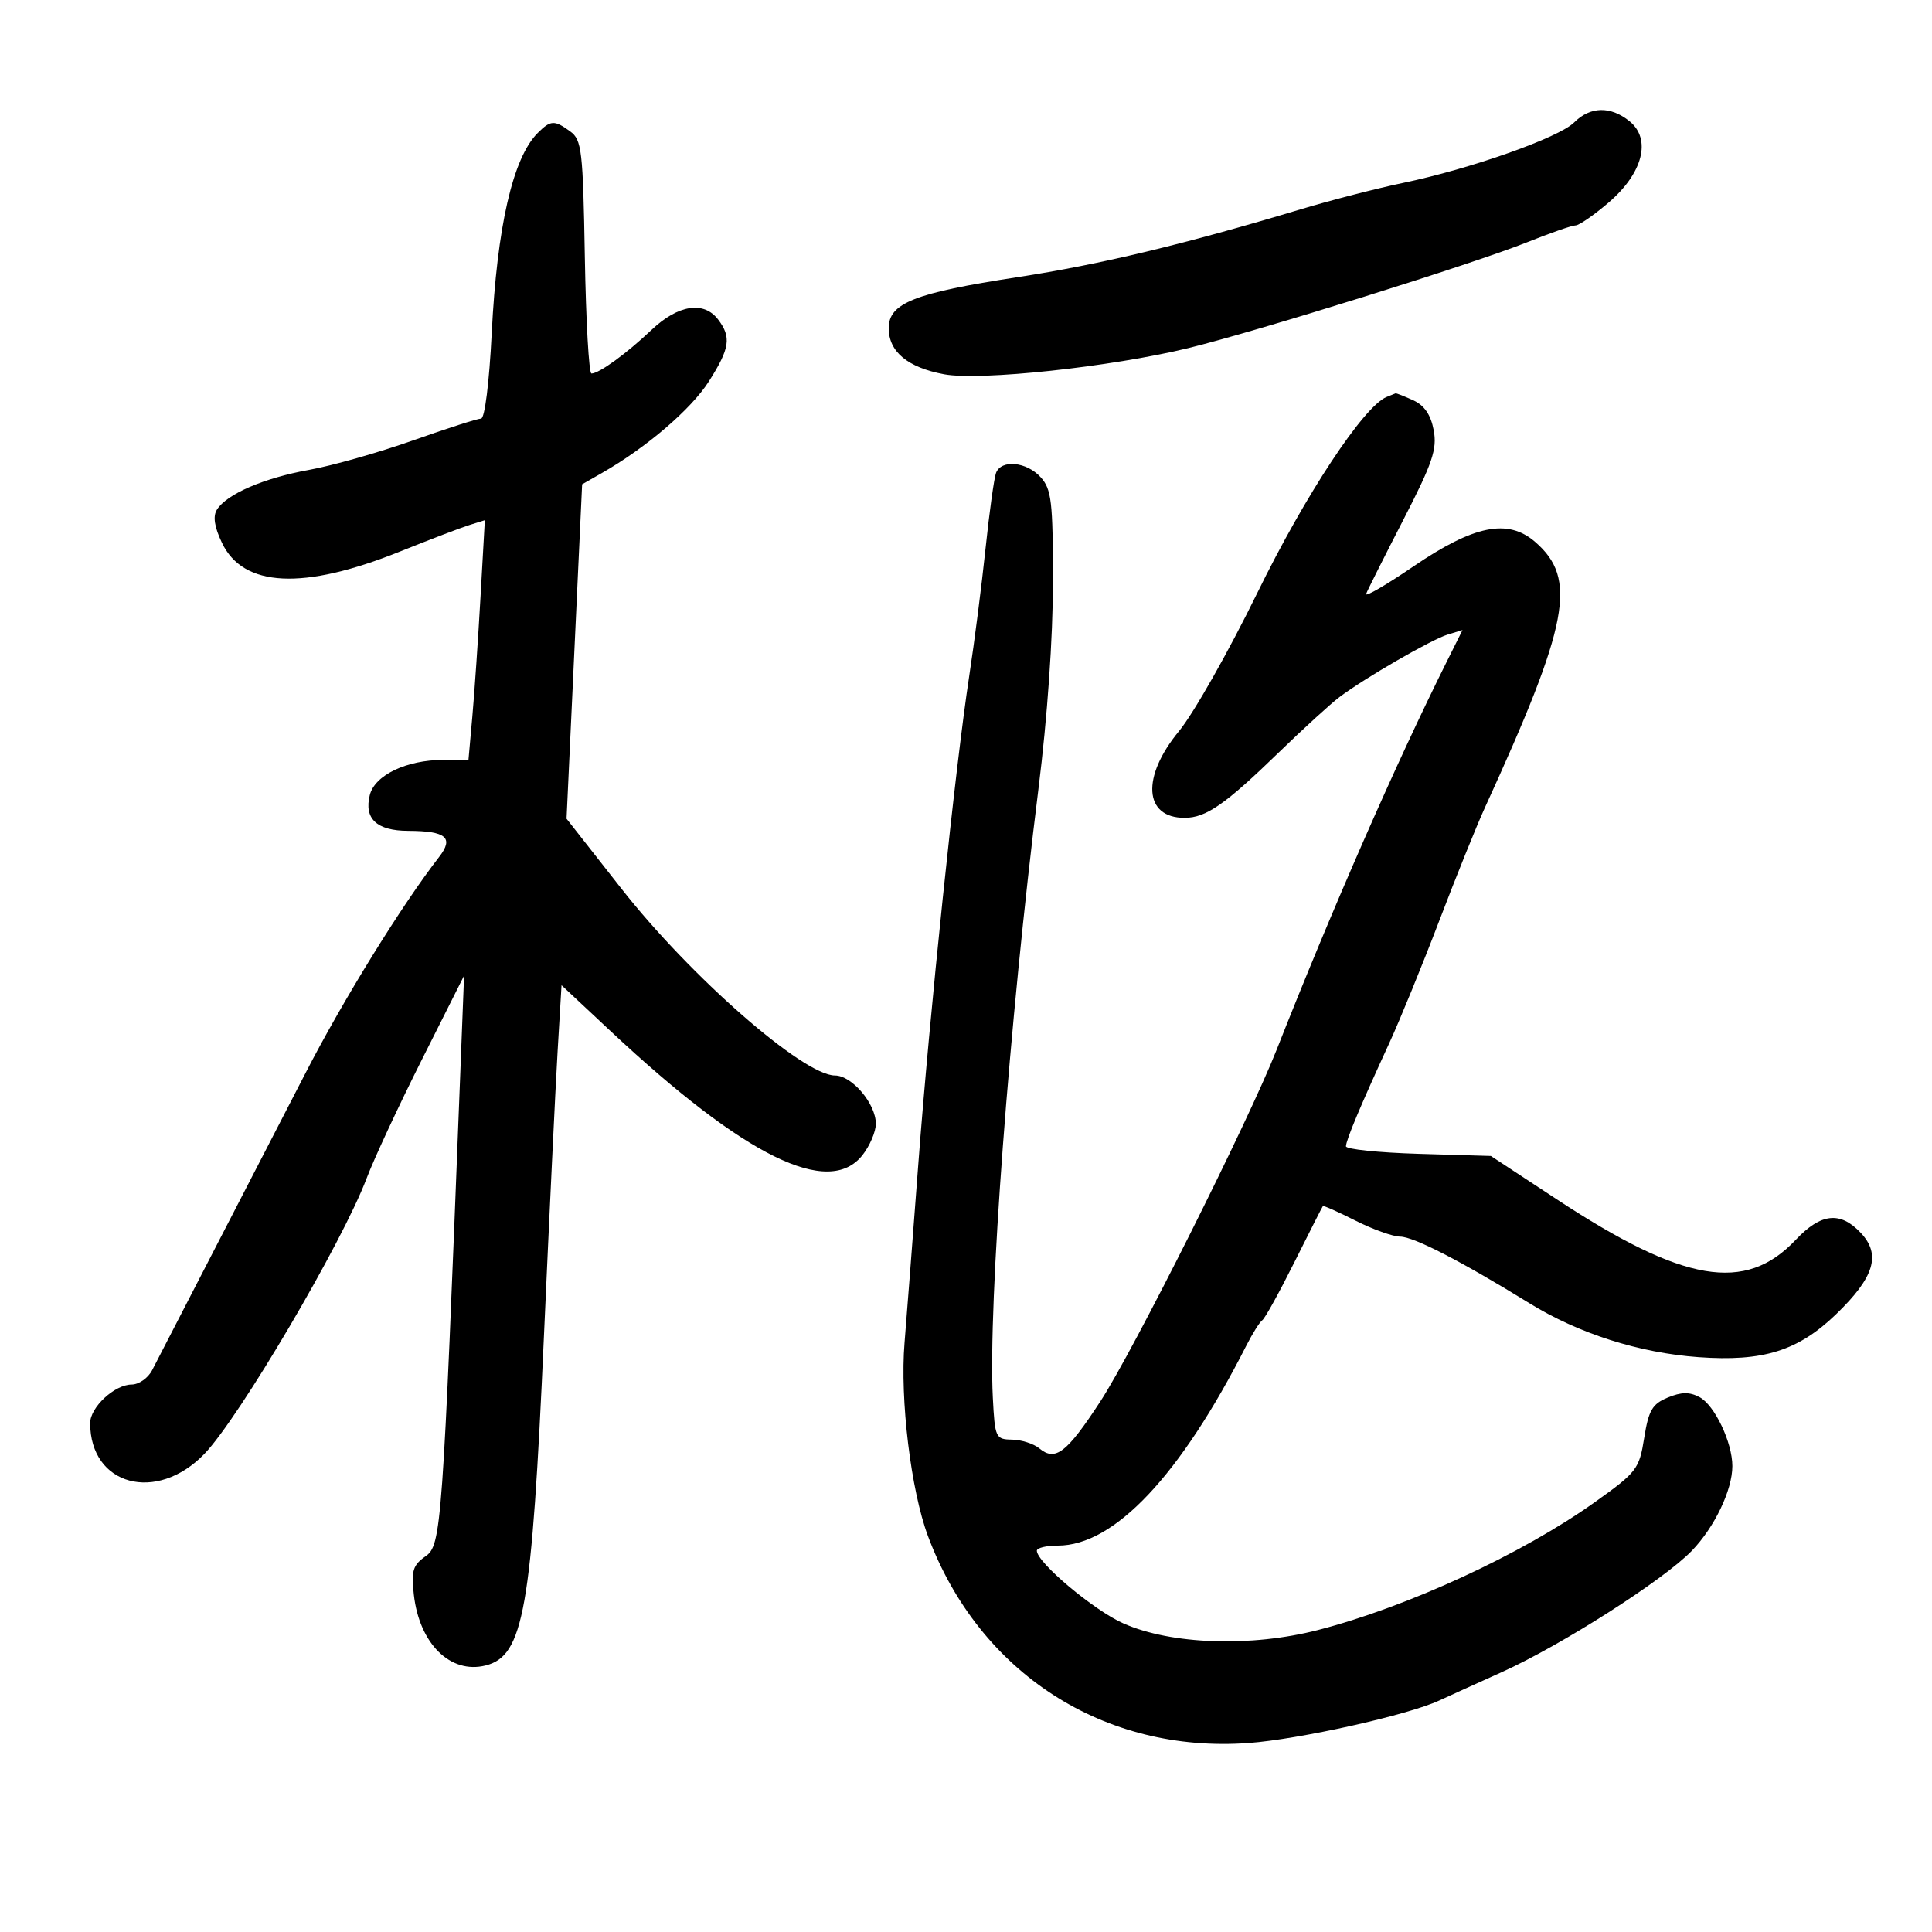 <svg xmlns="http://www.w3.org/2000/svg" width="300" height="300" viewBox="0 0 300 300" version="1.1">
	<path d="M 244.434 19.010 C 242.076 21.368, 228.332 26.227, 217.854 28.405 C 213.809 29.246, 206.675 31.084, 202 32.489 C 183.750 37.975, 170.847 41.068, 158.003 43.037 C 141.981 45.492, 138 47.069, 138 50.959 C 138 54.614, 140.937 57.060, 146.595 58.117 C 152.169 59.158, 172.485 56.983, 184.500 54.059 C 195.139 51.469, 228.816 40.952, 237.078 37.638 C 240.697 36.187, 244.103 35, 244.648 35 C 245.194 35, 247.505 33.404, 249.783 31.453 C 255.114 26.891, 256.472 21.611, 253.033 18.826 C 250.090 16.443, 246.934 16.510, 244.434 19.010 M 83.488 20.655 C 79.630 24.513, 77.180 35.191, 76.353 51.750 C 75.969 59.438, 75.273 65, 74.696 65 C 74.148 65, 69.380 66.529, 64.100 68.398 C 58.820 70.267, 51.575 72.320, 48 72.962 C 40.998 74.218, 35.215 76.712, 33.688 79.133 C 33.038 80.163, 33.283 81.794, 34.460 84.274 C 37.755 91.218, 47.077 91.680, 62.103 85.644 C 66.721 83.789, 71.577 81.934, 72.893 81.523 L 75.286 80.775 74.617 92.637 C 74.249 99.162, 73.676 107.537, 73.345 111.250 L 72.742 118 68.839 118 C 63.141 118, 58.199 120.358, 57.424 123.447 C 56.500 127.130, 58.494 128.997, 63.372 129.015 C 69.293 129.037, 70.514 130.069, 68.179 133.077 C 62.408 140.513, 53.297 155.248, 47.465 166.579 C 43.807 173.685, 37.205 186.475, 32.793 195 C 28.381 203.525, 24.260 211.509, 23.636 212.742 C 23.011 213.975, 21.572 214.988, 20.439 214.992 C 17.790 215.002, 14 218.523, 14 220.974 C 14 230.678, 24.300 233.457, 31.739 225.760 C 37.134 220.178, 53.157 192.960, 56.927 182.974 C 58.064 179.963, 61.934 171.650, 65.527 164.500 L 72.061 151.500 71.459 167 C 68.723 237.417, 68.542 239.932, 66.075 241.660 C 64.108 243.038, 63.842 243.910, 64.261 247.623 C 65.119 255.234, 69.938 259.985, 75.408 258.612 C 81.306 257.132, 82.568 250.004, 84.461 207.500 C 85.294 188.800, 86.250 168.884, 86.585 163.242 L 87.194 152.983 94.847 160.144 C 115.645 179.605, 128.691 186.022, 133.927 179.365 C 135.067 177.916, 136 175.727, 136 174.500 C 136 171.382, 132.290 167, 129.650 167 C 124.751 167, 107.223 151.667, 96.508 138.010 L 87.973 127.132 89.183 101.166 L 90.392 75.200 93.446 73.458 C 100.352 69.520, 107.337 63.538, 110.082 59.210 C 113.336 54.079, 113.592 52.366, 111.517 49.625 C 109.296 46.693, 105.305 47.310, 101.170 51.226 C 97.277 54.913, 93.025 58, 91.841 58 C 91.448 58, 90.985 49.863, 90.813 39.917 C 90.527 23.374, 90.335 21.714, 88.559 20.417 C 86.083 18.609, 85.507 18.636, 83.488 20.655 M 215.312 61.642 C 211.758 63.089, 202.676 76.850, 195.243 92.051 C 190.791 101.154, 185.315 110.821, 183.074 113.533 C 177.204 120.637, 177.618 127.010, 183.950 126.993 C 187.280 126.985, 190.232 124.933, 198.604 116.808 C 202.397 113.127, 206.625 109.269, 208 108.236 C 211.958 105.261, 222.276 99.302, 224.799 98.534 L 227.097 97.834 224.687 102.667 C 216.716 118.645, 206.809 141.246, 198.239 163 C 193.874 174.080, 175.988 209.761, 170.867 217.607 C 165.639 225.614, 163.876 226.972, 161.388 224.907 C 160.515 224.183, 158.608 223.570, 157.151 223.545 C 154.595 223.502, 154.488 223.268, 154.165 217 C 153.424 202.599, 156.699 158.920, 161.250 122.500 C 162.629 111.471, 163.500 99.022, 163.500 90.355 C 163.500 77.848, 163.279 75.966, 161.595 74.105 C 159.414 71.695, 155.478 71.313, 154.665 73.431 C 154.363 74.219, 153.628 79.506, 153.033 85.181 C 152.438 90.857, 151.296 99.775, 150.496 105 C 148.356 118.980, 144.337 157.536, 142.575 181 C 141.728 192.275, 140.775 204.650, 140.457 208.500 C 139.730 217.297, 141.447 231.446, 144.101 238.539 C 152.053 259.794, 171.424 272.289, 193.883 270.653 C 201.758 270.079, 218.636 266.315, 223.500 264.048 C 224.600 263.535, 228.954 261.559, 233.176 259.657 C 242.446 255.480, 258.295 245.361, 262.699 240.808 C 266.230 237.157, 269 231.375, 269 227.654 C 269 223.981, 266.254 218.206, 263.911 216.952 C 262.354 216.119, 261.090 216.134, 258.970 217.012 C 256.566 218.008, 255.996 218.984, 255.311 223.278 C 254.539 228.121, 254.174 228.596, 247.662 233.241 C 236.357 241.307, 218.581 249.518, 204.654 253.109 C 194.253 255.790, 181.900 255.373, 174.454 252.089 C 169.873 250.069, 161 242.618, 161 240.792 C 161 240.356, 162.470 240, 164.266 240 C 173.023 240, 183.272 229.132, 193.501 209 C 194.479 207.075, 195.609 205.275, 196.013 205 C 196.417 204.725, 198.657 200.675, 200.990 196 C 203.323 191.325, 205.315 187.403, 205.415 187.284 C 205.516 187.166, 207.790 188.178, 210.469 189.534 C 213.147 190.890, 216.275 192.010, 217.419 192.023 C 219.550 192.046, 226.853 195.811, 237.500 202.374 C 245.136 207.081, 254.525 210.074, 263.746 210.739 C 273.778 211.464, 279.214 209.766, 285.117 204.066 C 291.056 198.331, 292.121 194.822, 288.948 191.445 C 285.757 188.048, 282.757 188.369, 278.835 192.528 C 271.023 200.810, 261.423 199.180, 241.731 186.228 L 231.500 179.500 220.250 179.164 C 214.063 178.979, 209 178.454, 209 177.997 C 209 177.062, 211.286 171.617, 215.714 162 C 217.361 158.425, 220.854 149.875, 223.477 143 C 226.099 136.125, 229.287 128.223, 230.560 125.441 C 243.672 96.783, 244.983 89.846, 238.369 84.141 C 234.127 80.481, 228.878 81.545, 219.444 87.974 C 215.220 90.852, 211.930 92.761, 212.132 92.216 C 212.334 91.672, 214.925 86.515, 217.888 80.756 C 222.456 71.881, 223.177 69.755, 222.622 66.796 C 222.172 64.398, 221.175 62.945, 219.436 62.153 C 218.045 61.519, 216.815 61.036, 216.703 61.079 C 216.591 61.122, 215.965 61.376, 215.312 61.642" stroke="none" fill="black" fill-rule="evenodd"/>
</svg>